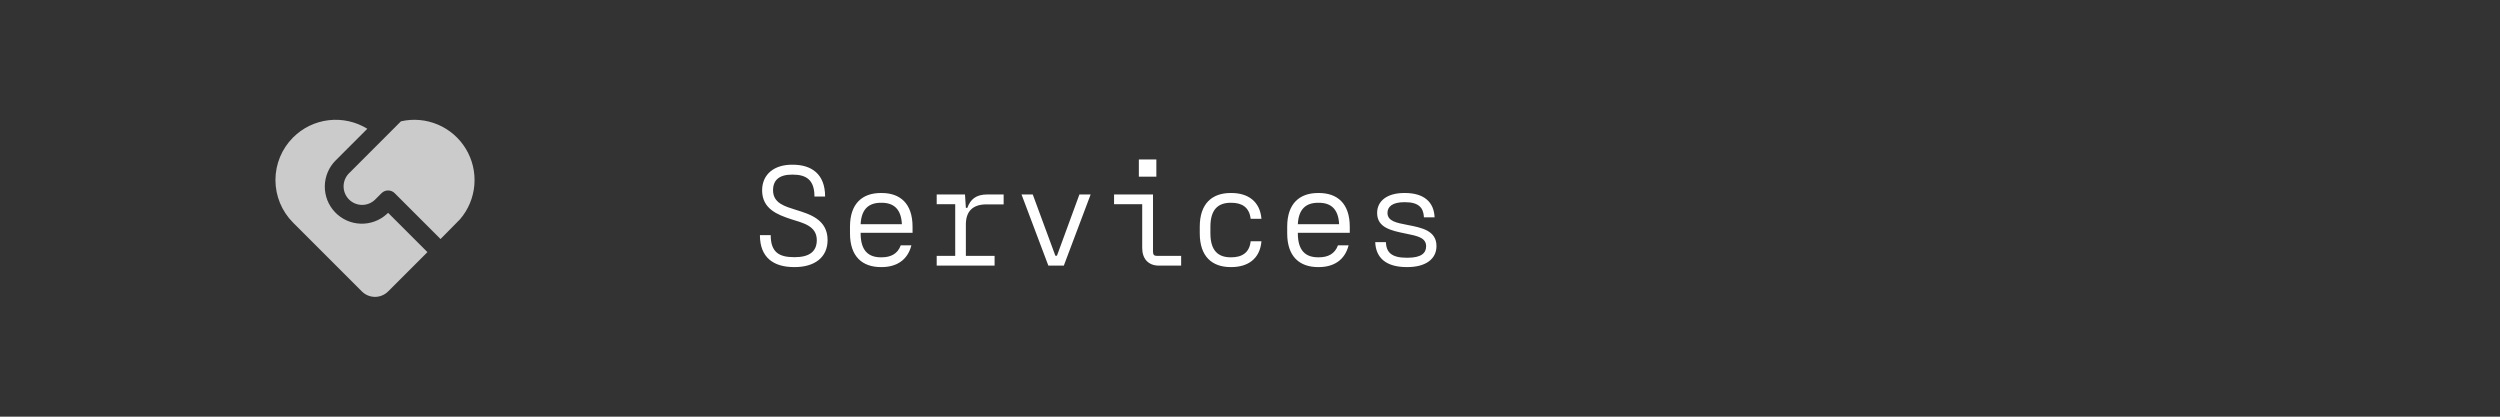 <svg width="240" height="40" viewBox="0 0 240 40" fill="none" xmlns="http://www.w3.org/2000/svg">
<rect x="0" y="0" width="240" height="40" fill="#333333" stroke="none"/>
<path d="M37.887 18.544C37.72 18.377 37.494 18.283 37.258 18.283C37.022 18.283 36.796 18.377 36.629 18.544L36 19.172C35.664 19.496 35.215 19.675 34.748 19.671C34.282 19.667 33.836 19.48 33.506 19.15C33.176 18.82 32.989 18.374 32.985 17.907C32.981 17.441 33.16 16.991 33.484 16.656L38.493 11.645C39.679 11.376 40.919 11.486 42.038 11.962C43.157 12.438 44.098 13.255 44.726 14.296C45.355 15.338 45.639 16.55 45.538 17.762C45.438 18.974 44.957 20.124 44.166 21.047L42.291 22.946L37.887 18.544ZM28.136 13.195C29.057 12.274 30.261 11.691 31.554 11.539C32.847 11.388 34.153 11.677 35.262 12.361L32.225 15.398C31.568 16.054 31.193 16.942 31.181 17.87C31.169 18.799 31.52 19.696 32.161 20.369C32.801 21.043 33.68 21.439 34.608 21.473C35.537 21.507 36.442 21.177 37.13 20.552L37.258 20.43L41.033 24.204L37.258 27.979C36.924 28.313 36.472 28.5 36 28.5C35.528 28.5 35.076 28.313 34.742 27.979L28.136 21.373C27.051 20.288 26.442 18.817 26.442 17.284C26.442 15.75 27.052 14.279 28.136 13.195Z" fill="#CBCBCB"/>
<path d="M76.298 25.64H76.228C74.282 25.64 72.952 24.744 72.952 22.574H73.988C73.988 24.184 74.758 24.688 76.228 24.688H76.298C77.684 24.688 78.412 24.156 78.412 23.05C78.412 21.664 77.054 21.398 75.92 21.034C74.66 20.614 73.162 20.068 73.162 18.262C73.176 16.708 74.338 15.812 76.032 15.812H76.102C77.894 15.812 79.21 16.694 79.21 18.864H78.188C78.188 17.254 77.39 16.764 76.102 16.764H76.032C74.8 16.764 74.212 17.296 74.212 18.262C74.212 19.522 75.374 19.816 76.424 20.152C77.726 20.558 79.448 21.062 79.448 23.05C79.448 24.73 78.174 25.64 76.298 25.64ZM87.605 21.762V22.35H82.621V22.406C82.621 24.072 83.376 24.702 84.567 24.702H84.636C85.519 24.702 86.177 24.366 86.471 23.554H87.493C87.129 24.982 86.05 25.64 84.636 25.64H84.567C82.788 25.64 81.599 24.632 81.599 22.406V21.762C81.599 19.522 82.802 18.528 84.567 18.528H84.636C86.415 18.528 87.605 19.536 87.605 21.762ZM84.636 19.466H84.567C83.433 19.466 82.691 20.04 82.621 21.524H86.582C86.513 20.04 85.77 19.466 84.636 19.466ZM96.349 19.62H94.697C93.325 19.62 92.723 20.348 92.723 21.552V24.562H95.481V25.5H89.923V24.562H91.701V19.606H89.923V18.668H92.639L92.723 19.956H92.863C93.157 19.158 93.661 18.668 94.795 18.668H96.349V19.62ZM102.126 25.5H100.642L98.066 18.668H99.144L101.314 24.548H101.468L103.624 18.668H104.702L102.126 25.5ZM109.33 15.308H111.01V16.96H109.33V15.308ZM111.038 24.562H113.39V25.5H111.262C110.212 25.5 109.652 24.814 109.652 23.806V19.606H106.95V18.668H110.688V24.17C110.688 24.45 110.8 24.562 111.038 24.562ZM118.215 25.64H118.145C116.367 25.64 115.177 24.632 115.177 22.406V21.762C115.177 19.522 116.381 18.528 118.145 18.528H118.215C119.783 18.528 120.959 19.312 121.099 21.006H120.063C119.937 19.9 119.223 19.466 118.215 19.466H118.145C116.955 19.466 116.199 20.096 116.199 21.762V22.406C116.199 24.072 116.955 24.702 118.145 24.702H118.215C119.209 24.702 119.951 24.268 120.063 23.162H121.099C120.959 24.856 119.783 25.64 118.215 25.64ZM129.577 21.762V22.35H124.593V22.406C124.593 24.072 125.349 24.702 126.539 24.702H126.609C127.491 24.702 128.149 24.366 128.443 23.554H129.465C129.101 24.982 128.023 25.64 126.609 25.64H126.539C124.761 25.64 123.571 24.632 123.571 22.406V21.762C123.571 19.522 124.775 18.528 126.539 18.528H126.609C128.387 18.528 129.577 19.536 129.577 21.762ZM126.609 19.466H126.539C125.405 19.466 124.663 20.04 124.593 21.524H128.555C128.485 20.04 127.743 19.466 126.609 19.466ZM135.116 25.64H135.046C133.072 25.64 132.078 24.758 132.022 23.246H133.044C133.086 24.184 133.534 24.744 135.046 24.744H135.116C136.446 24.744 136.908 24.296 136.908 23.638C136.908 22.812 136.054 22.644 134.934 22.42C133.562 22.14 132.204 21.86 132.204 20.446C132.204 19.298 133.156 18.528 134.808 18.528H134.878C136.684 18.528 137.664 19.382 137.72 20.866H136.698C136.656 19.956 136.208 19.41 134.892 19.41H134.808C133.674 19.41 133.198 19.844 133.198 20.432C133.198 21.216 134.01 21.384 135.116 21.594C136.502 21.86 137.902 22.14 137.902 23.624C137.902 24.884 136.838 25.64 135.116 25.64Z" fill="white"/>
</svg>
